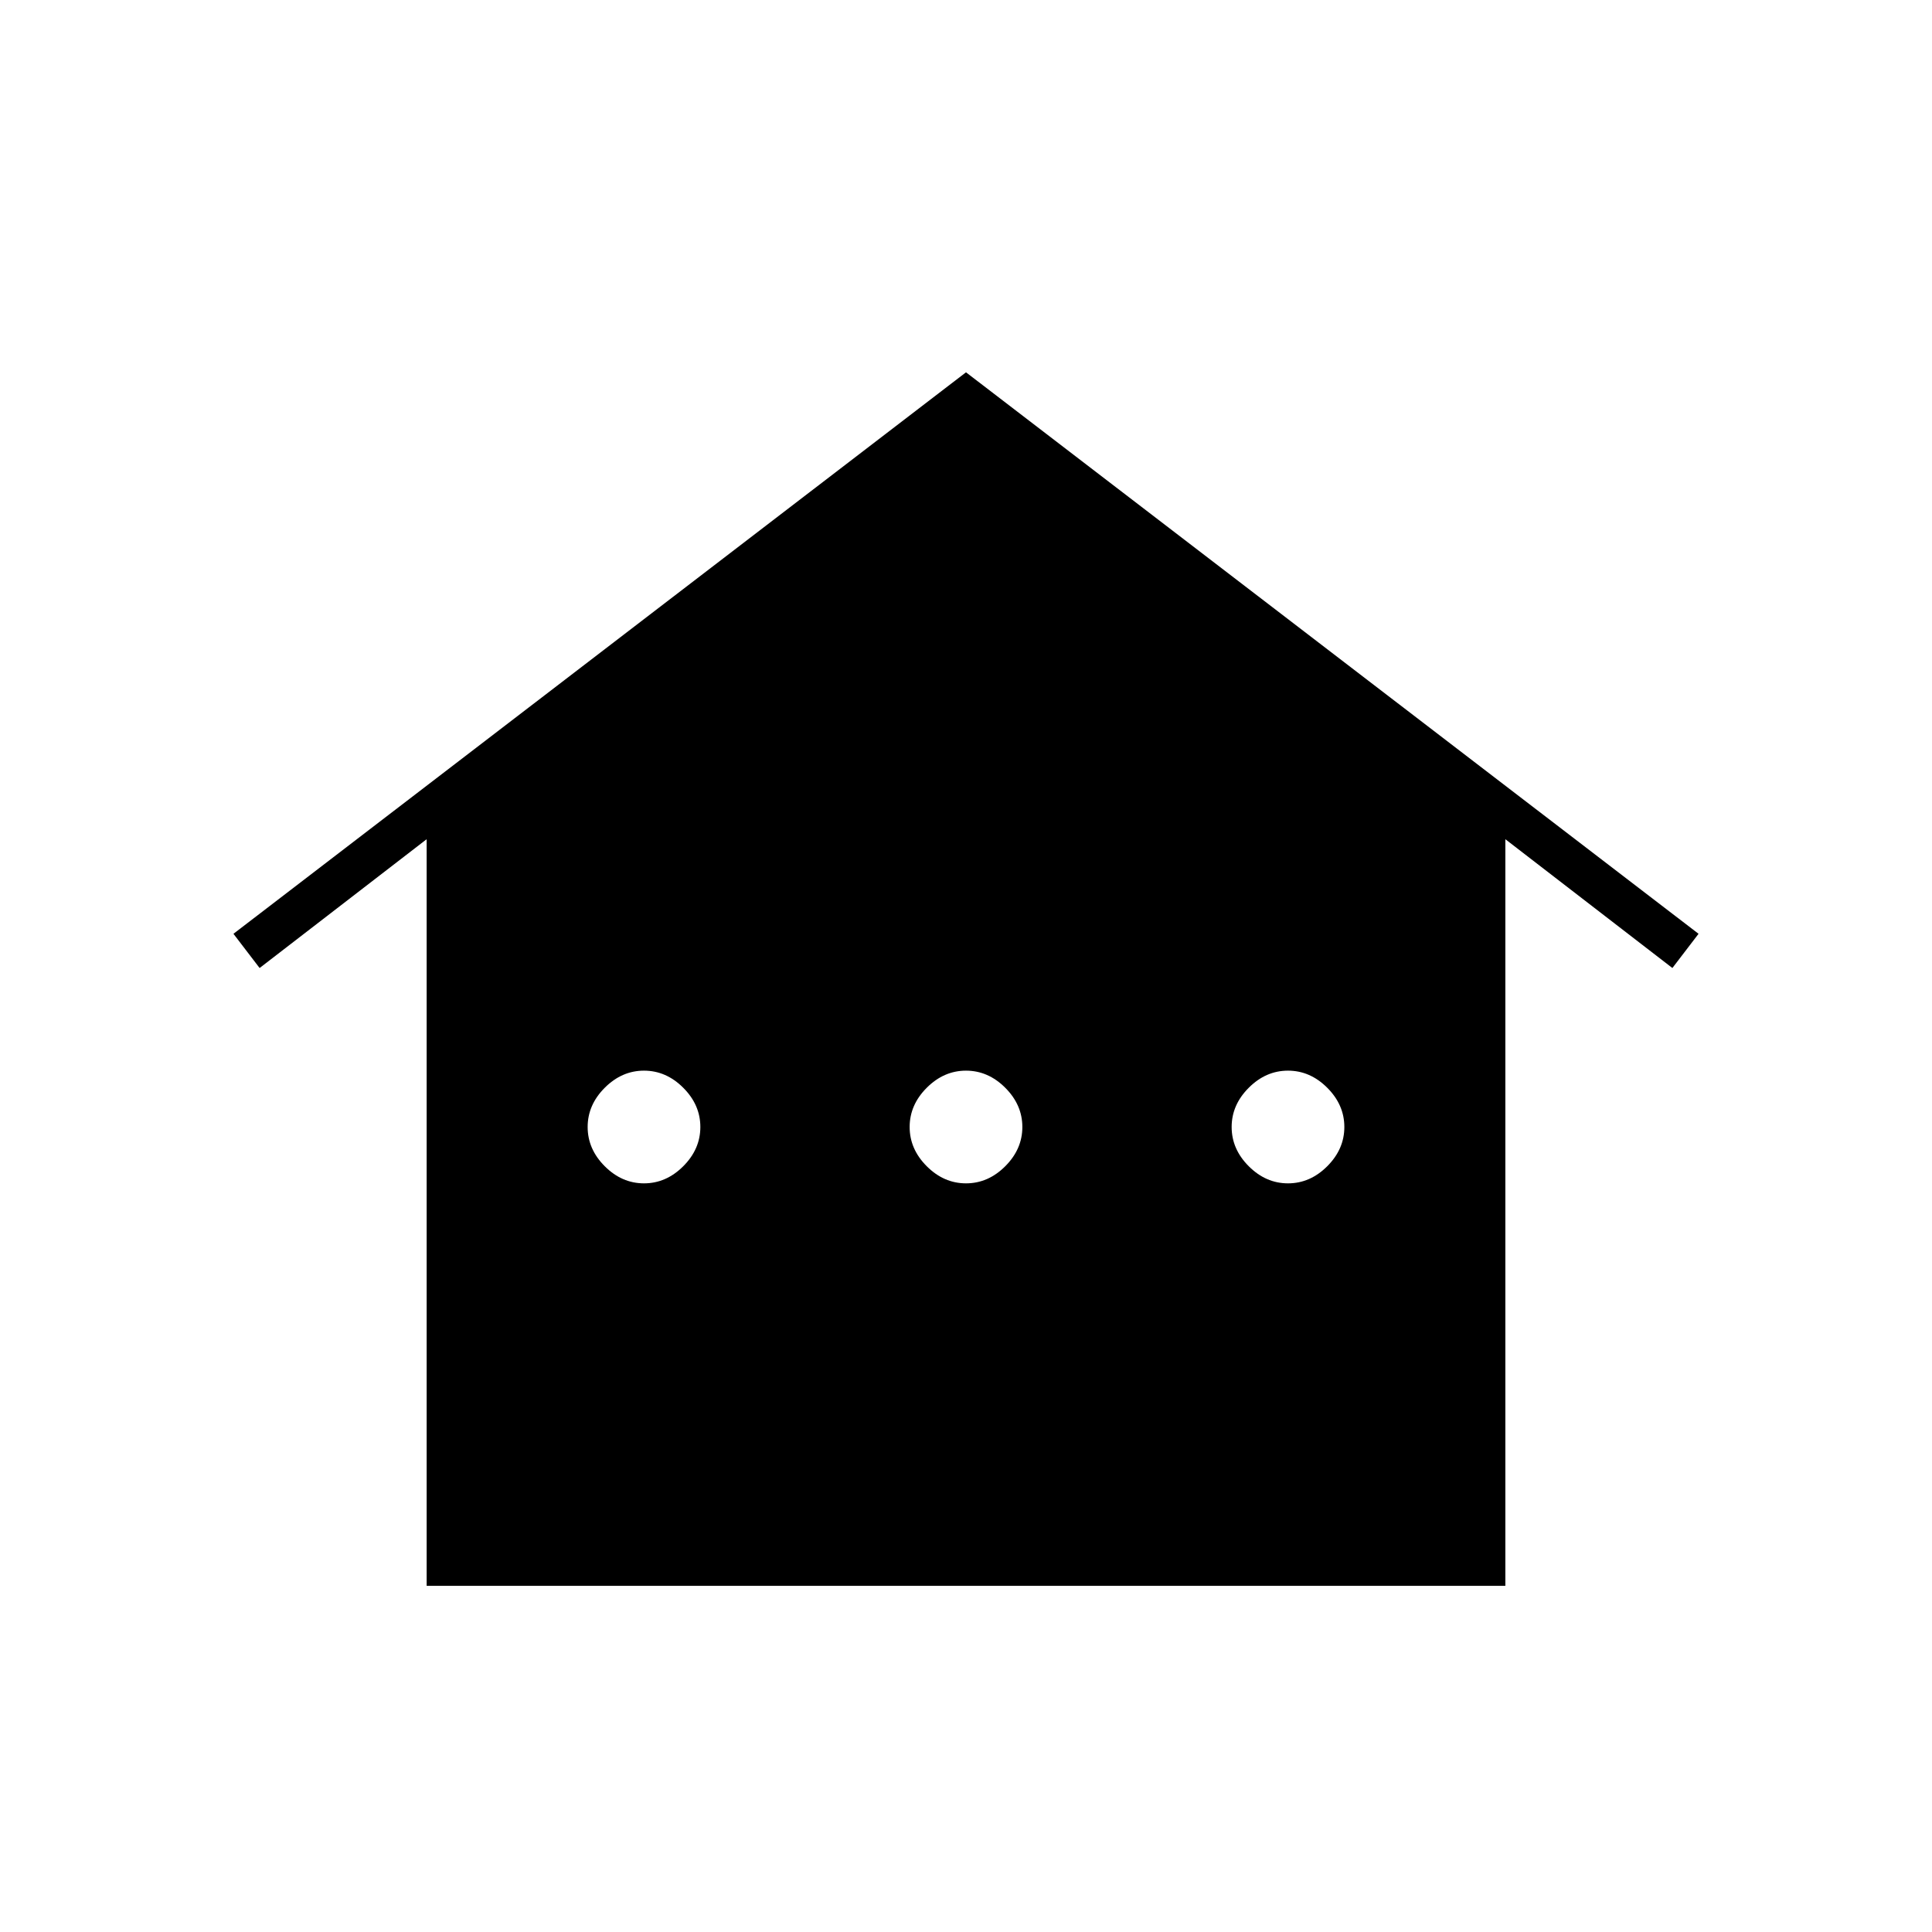 <svg xmlns="http://www.w3.org/2000/svg" height="48" width="48"><path d="M10.6 39.4V20.85L6.45 24.05L5.8 23.2L24 9.25L42.2 23.2L41.55 24.05L37.4 20.85V39.4ZM16 29.4Q16.55 29.4 16.975 28.975Q17.4 28.55 17.4 28Q17.4 27.45 16.975 27.025Q16.55 26.6 16 26.6Q15.45 26.6 15.025 27.025Q14.6 27.45 14.6 28Q14.6 28.55 15.025 28.975Q15.45 29.4 16 29.4ZM24 29.4Q24.55 29.4 24.975 28.975Q25.4 28.55 25.4 28Q25.4 27.45 24.975 27.025Q24.55 26.6 24 26.6Q23.45 26.6 23.025 27.025Q22.6 27.45 22.6 28Q22.6 28.55 23.025 28.975Q23.45 29.4 24 29.4ZM32 29.4Q32.55 29.4 32.975 28.975Q33.4 28.55 33.4 28Q33.4 27.45 32.975 27.025Q32.55 26.6 32 26.6Q31.45 26.6 31.025 27.025Q30.6 27.45 30.6 28Q30.6 28.55 31.025 28.975Q31.45 29.4 32 29.4Z"/></svg>